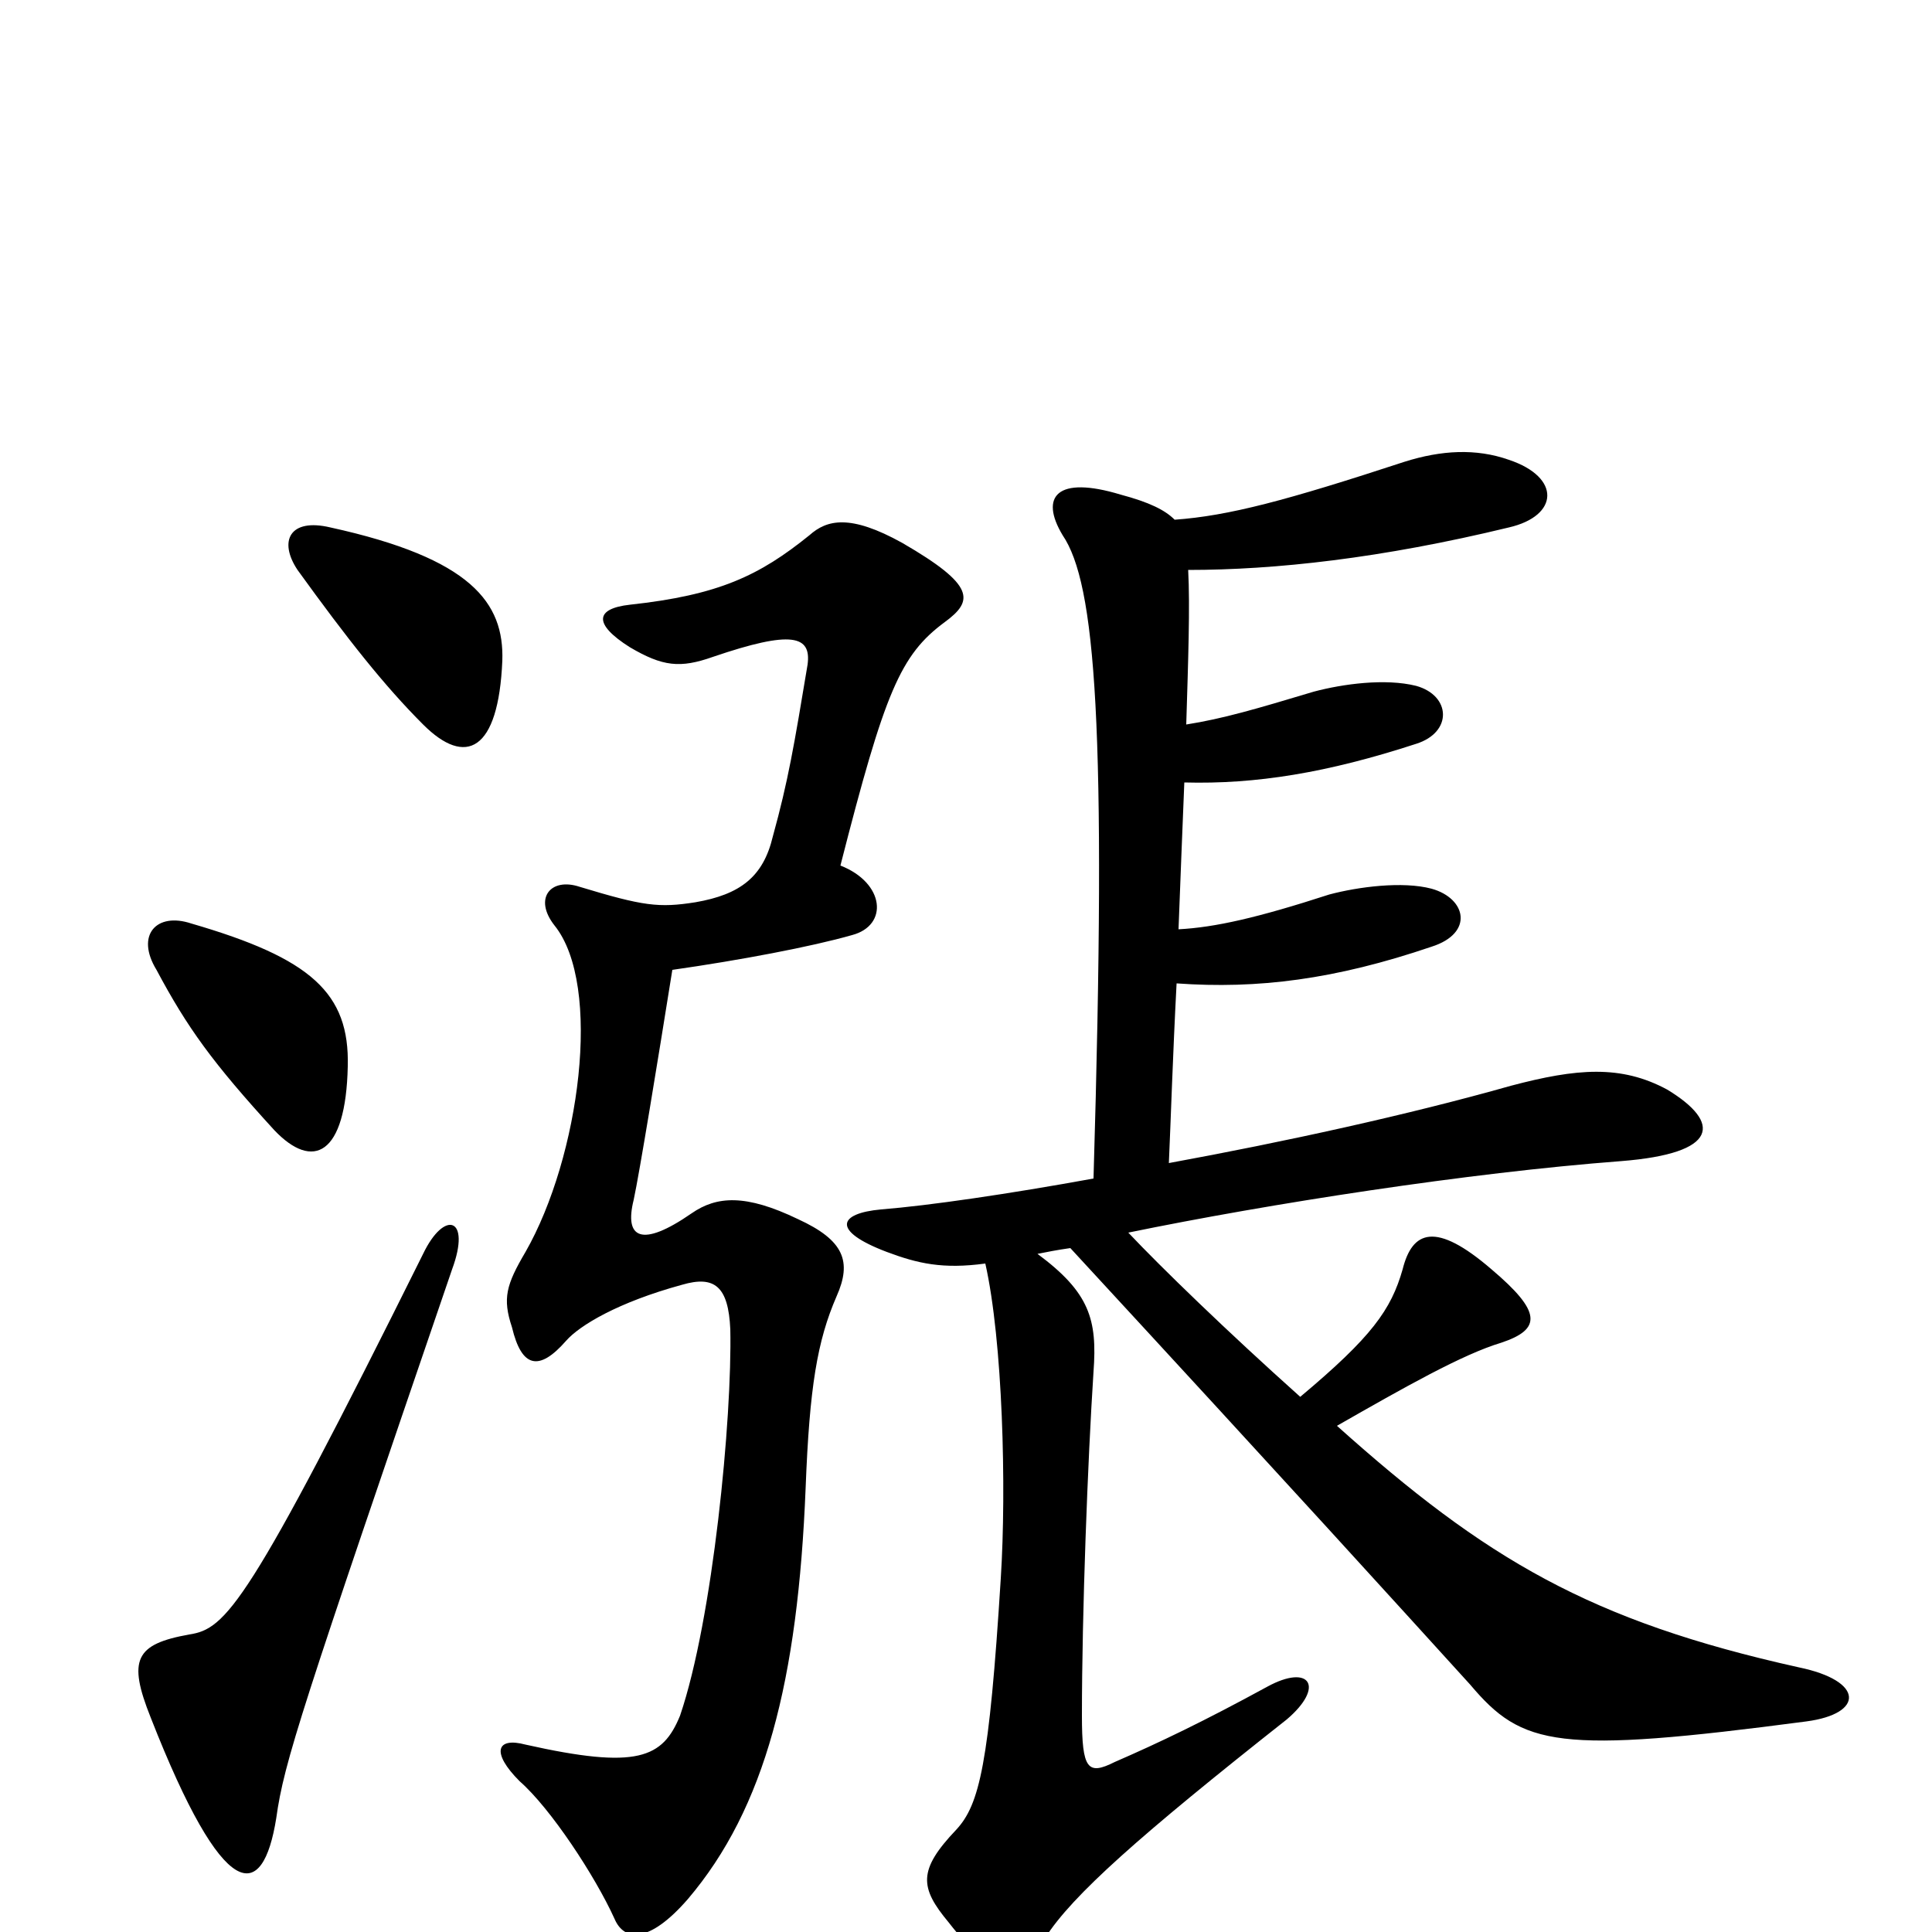<svg xmlns="http://www.w3.org/2000/svg" viewBox="0 -1000 1000 1000">
	<path fill="#000000" d="M234 -343C244 -370 230 -374 219 -351C128 -168 117 -157 98 -154C70 -149 66 -141 78 -111C116 -14 136 -15 143 -59C147 -88 156 -115 234 -343ZM180 -448C181 -486 161 -504 99 -522C81 -528 70 -516 81 -498C97 -468 110 -450 142 -415C162 -394 179 -402 180 -448ZM260 -658C261 -688 244 -711 171 -727C150 -732 144 -720 154 -705C180 -669 199 -645 219 -625C241 -603 258 -611 260 -658ZM489 -678C504 -689 505 -697 467 -719C440 -734 428 -731 419 -723C393 -702 372 -692 326 -687C308 -685 307 -677 326 -665C343 -655 352 -654 369 -660C410 -674 420 -671 418 -656C411 -614 408 -596 400 -567C395 -546 383 -537 360 -533C341 -530 333 -531 300 -541C285 -546 276 -535 287 -521C312 -490 300 -401 272 -352C262 -335 260 -328 265 -313C270 -292 279 -290 293 -306C300 -314 320 -326 353 -335C370 -340 377 -334 378 -312C379 -266 369 -162 352 -112C343 -90 330 -84 272 -97C257 -101 254 -93 269 -78C285 -64 308 -29 318 -7C323 5 336 6 356 -17C396 -64 413 -130 417 -230C419 -282 423 -306 433 -329C441 -347 437 -358 413 -369C386 -382 371 -381 358 -372C332 -354 323 -359 328 -379C331 -393 340 -448 348 -498C383 -503 420 -510 441 -516C460 -521 458 -543 435 -552C458 -642 466 -661 489 -678ZM615 -705C660 -705 715 -711 781 -727C807 -733 808 -753 781 -762C764 -768 746 -767 727 -761C666 -741 636 -733 608 -731C603 -736 595 -740 580 -744C547 -754 538 -743 550 -723C567 -698 573 -625 566 -390C522 -382 481 -376 456 -374C434 -372 430 -363 459 -352C475 -346 488 -343 510 -346C519 -306 521 -230 518 -183C512 -87 507 -66 495 -53C475 -32 476 -23 491 -5C515 26 529 24 541 3C555 -19 590 -50 666 -110C686 -127 678 -139 656 -127C623 -109 600 -98 577 -88C563 -81 560 -84 560 -112C560 -165 563 -244 566 -290C568 -317 564 -331 537 -351C542 -352 547 -353 554 -354C673 -225 721 -172 761 -128C788 -96 806 -92 935 -109C965 -113 965 -130 931 -137C823 -161 769 -193 692 -262C727 -282 757 -299 777 -305C798 -312 798 -321 772 -343C743 -368 731 -363 726 -343C720 -322 710 -308 673 -277C635 -311 601 -344 584 -362C657 -377 760 -393 839 -399C890 -403 891 -419 863 -436C839 -449 816 -447 782 -438C729 -423 665 -409 605 -398C606 -420 607 -453 609 -491C651 -488 691 -493 741 -510C763 -517 759 -535 741 -540C726 -544 703 -541 688 -537C651 -525 629 -520 610 -519C611 -545 612 -571 613 -595C650 -594 687 -600 733 -615C752 -621 751 -640 733 -645C717 -649 695 -646 680 -642C650 -633 633 -628 614 -625C615 -658 616 -686 615 -705Z"/>
</svg>